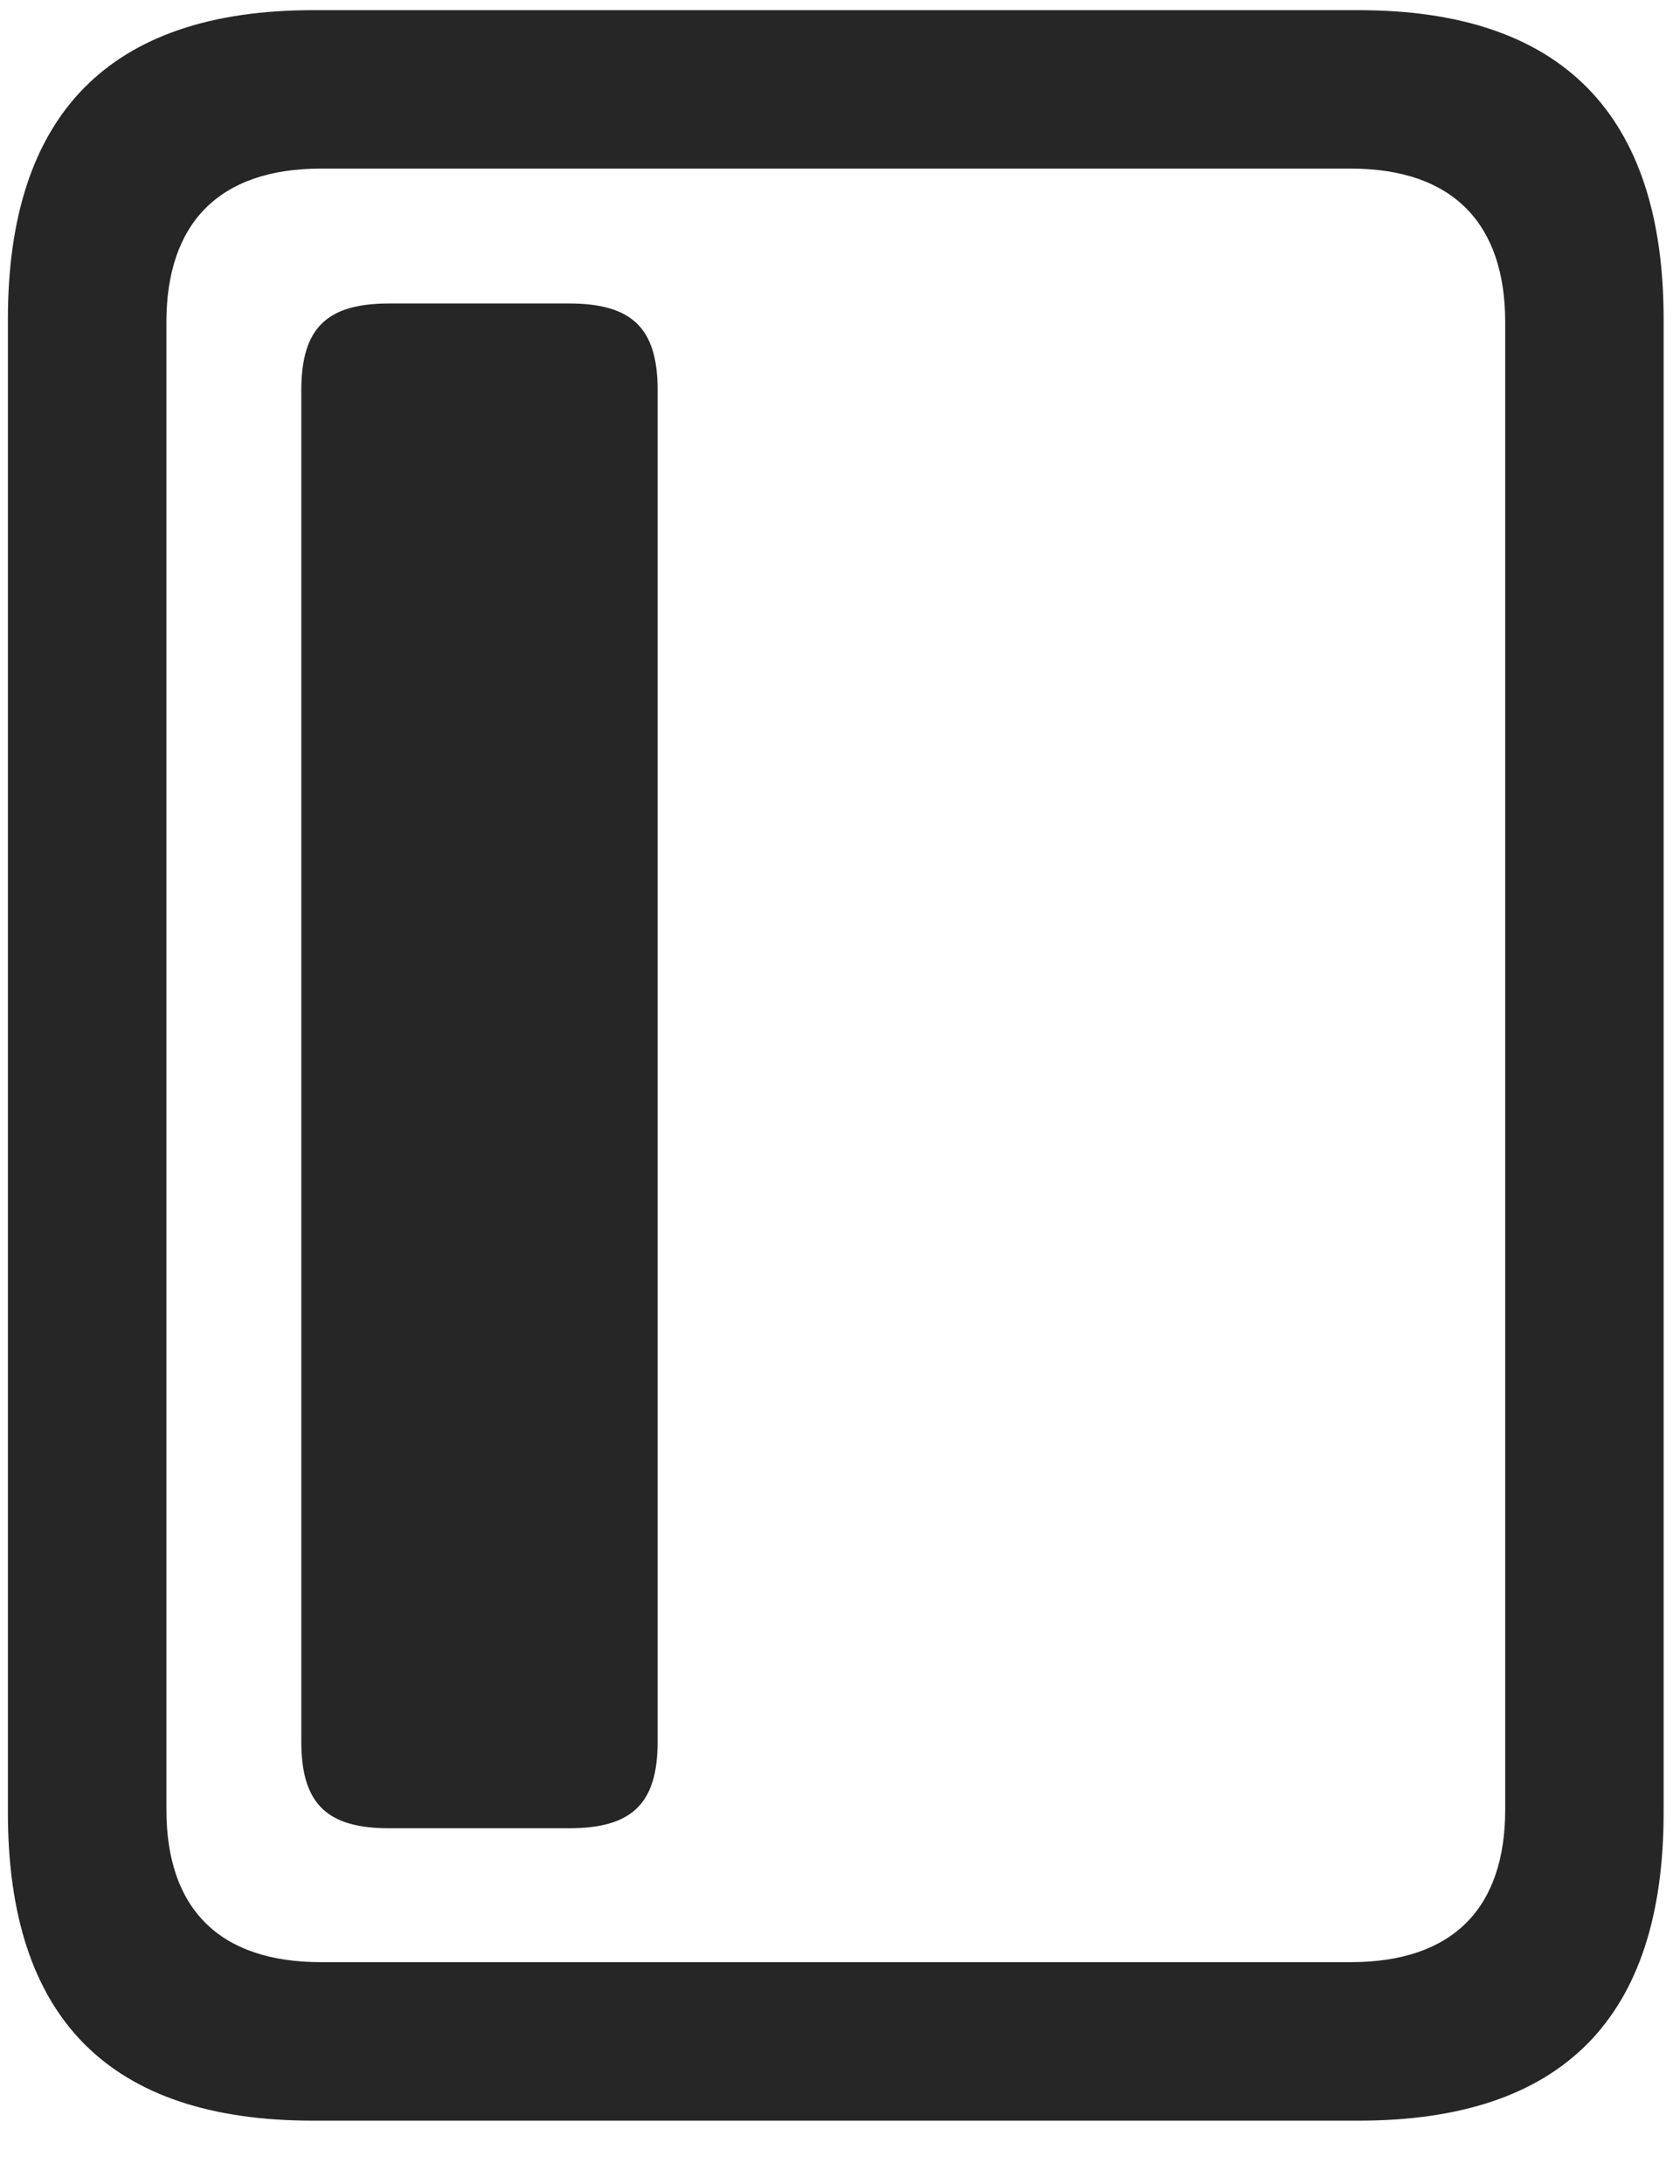 <svg width="20" height="26" viewBox="0 0 20 26" fill="none" xmlns="http://www.w3.org/2000/svg">
<g clip-path="url(#clip0_2207_7460)">
<path d="M0.094 21.578C0.094 24.027 1.302 25.246 3.727 25.246H16.173C18.598 25.246 19.805 24.027 19.805 21.578V3.8C19.805 1.363 18.598 0.121 16.173 0.121H3.727C1.302 0.121 0.094 1.363 0.094 3.8V21.578ZM1.981 21.543V3.835C1.981 2.664 2.602 2.007 3.821 2.007H16.079C17.298 2.007 17.919 2.664 17.919 3.835V21.543C17.919 22.714 17.298 23.359 16.079 23.359H3.821C2.602 23.359 1.981 22.714 1.981 21.543Z" fill="black" fill-opacity="0.85"/>
<path d="M4.63 21.765H6.774C7.524 21.765 7.829 21.472 7.829 20.734V4.644C7.829 3.906 7.524 3.613 6.774 3.613H4.63C3.891 3.613 3.587 3.906 3.587 4.644V20.734C3.587 21.472 3.891 21.765 4.63 21.765Z" fill="black" fill-opacity="0.85"/>
</g>
<defs>
<clipPath id="clip0_2207_7460">
<rect width="19.711" height="25.137" fill="white" transform="translate(0.094 0.121)"/>
</clipPath>
</defs>
</svg>
